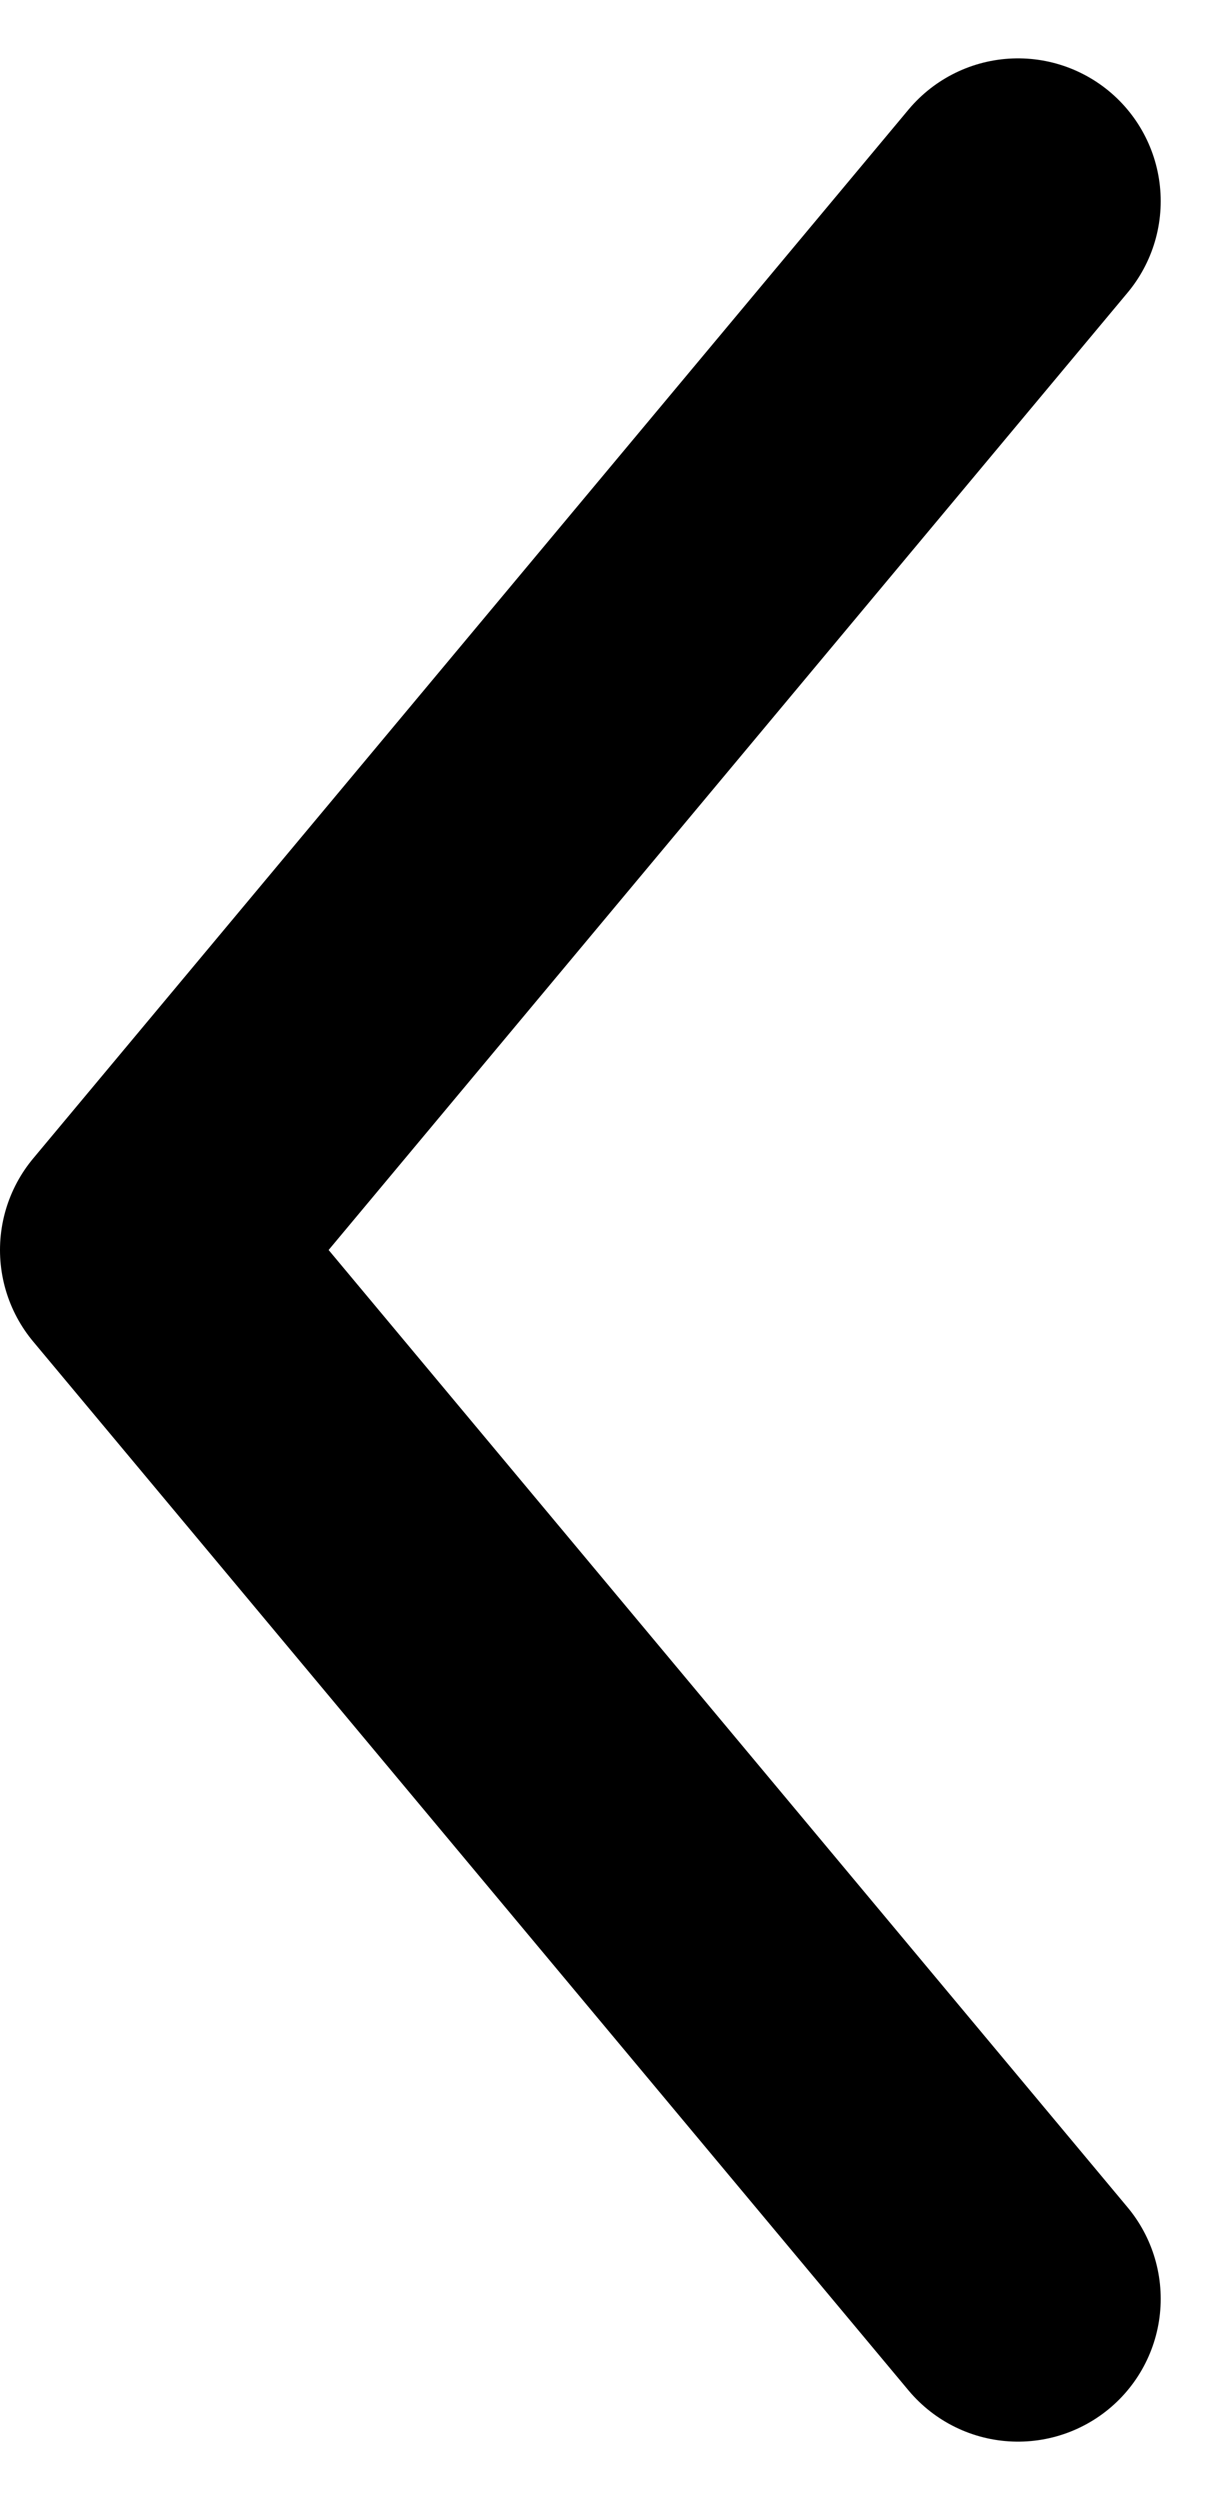 <svg xmlns="http://www.w3.org/2000/svg" width="51.256" height="105.033" viewBox="0 0 51.256 105.033">
  <path id="Path_38" data-name="Path 38" d="M1756.013,1626l36.805,44.065-36.805,44.065" transform="translate(1798.818 1722.582) rotate(180)" fill="none" stroke="#000" stroke-linecap="round" stroke-linejoin="round" stroke-width="12"/>
</svg>
